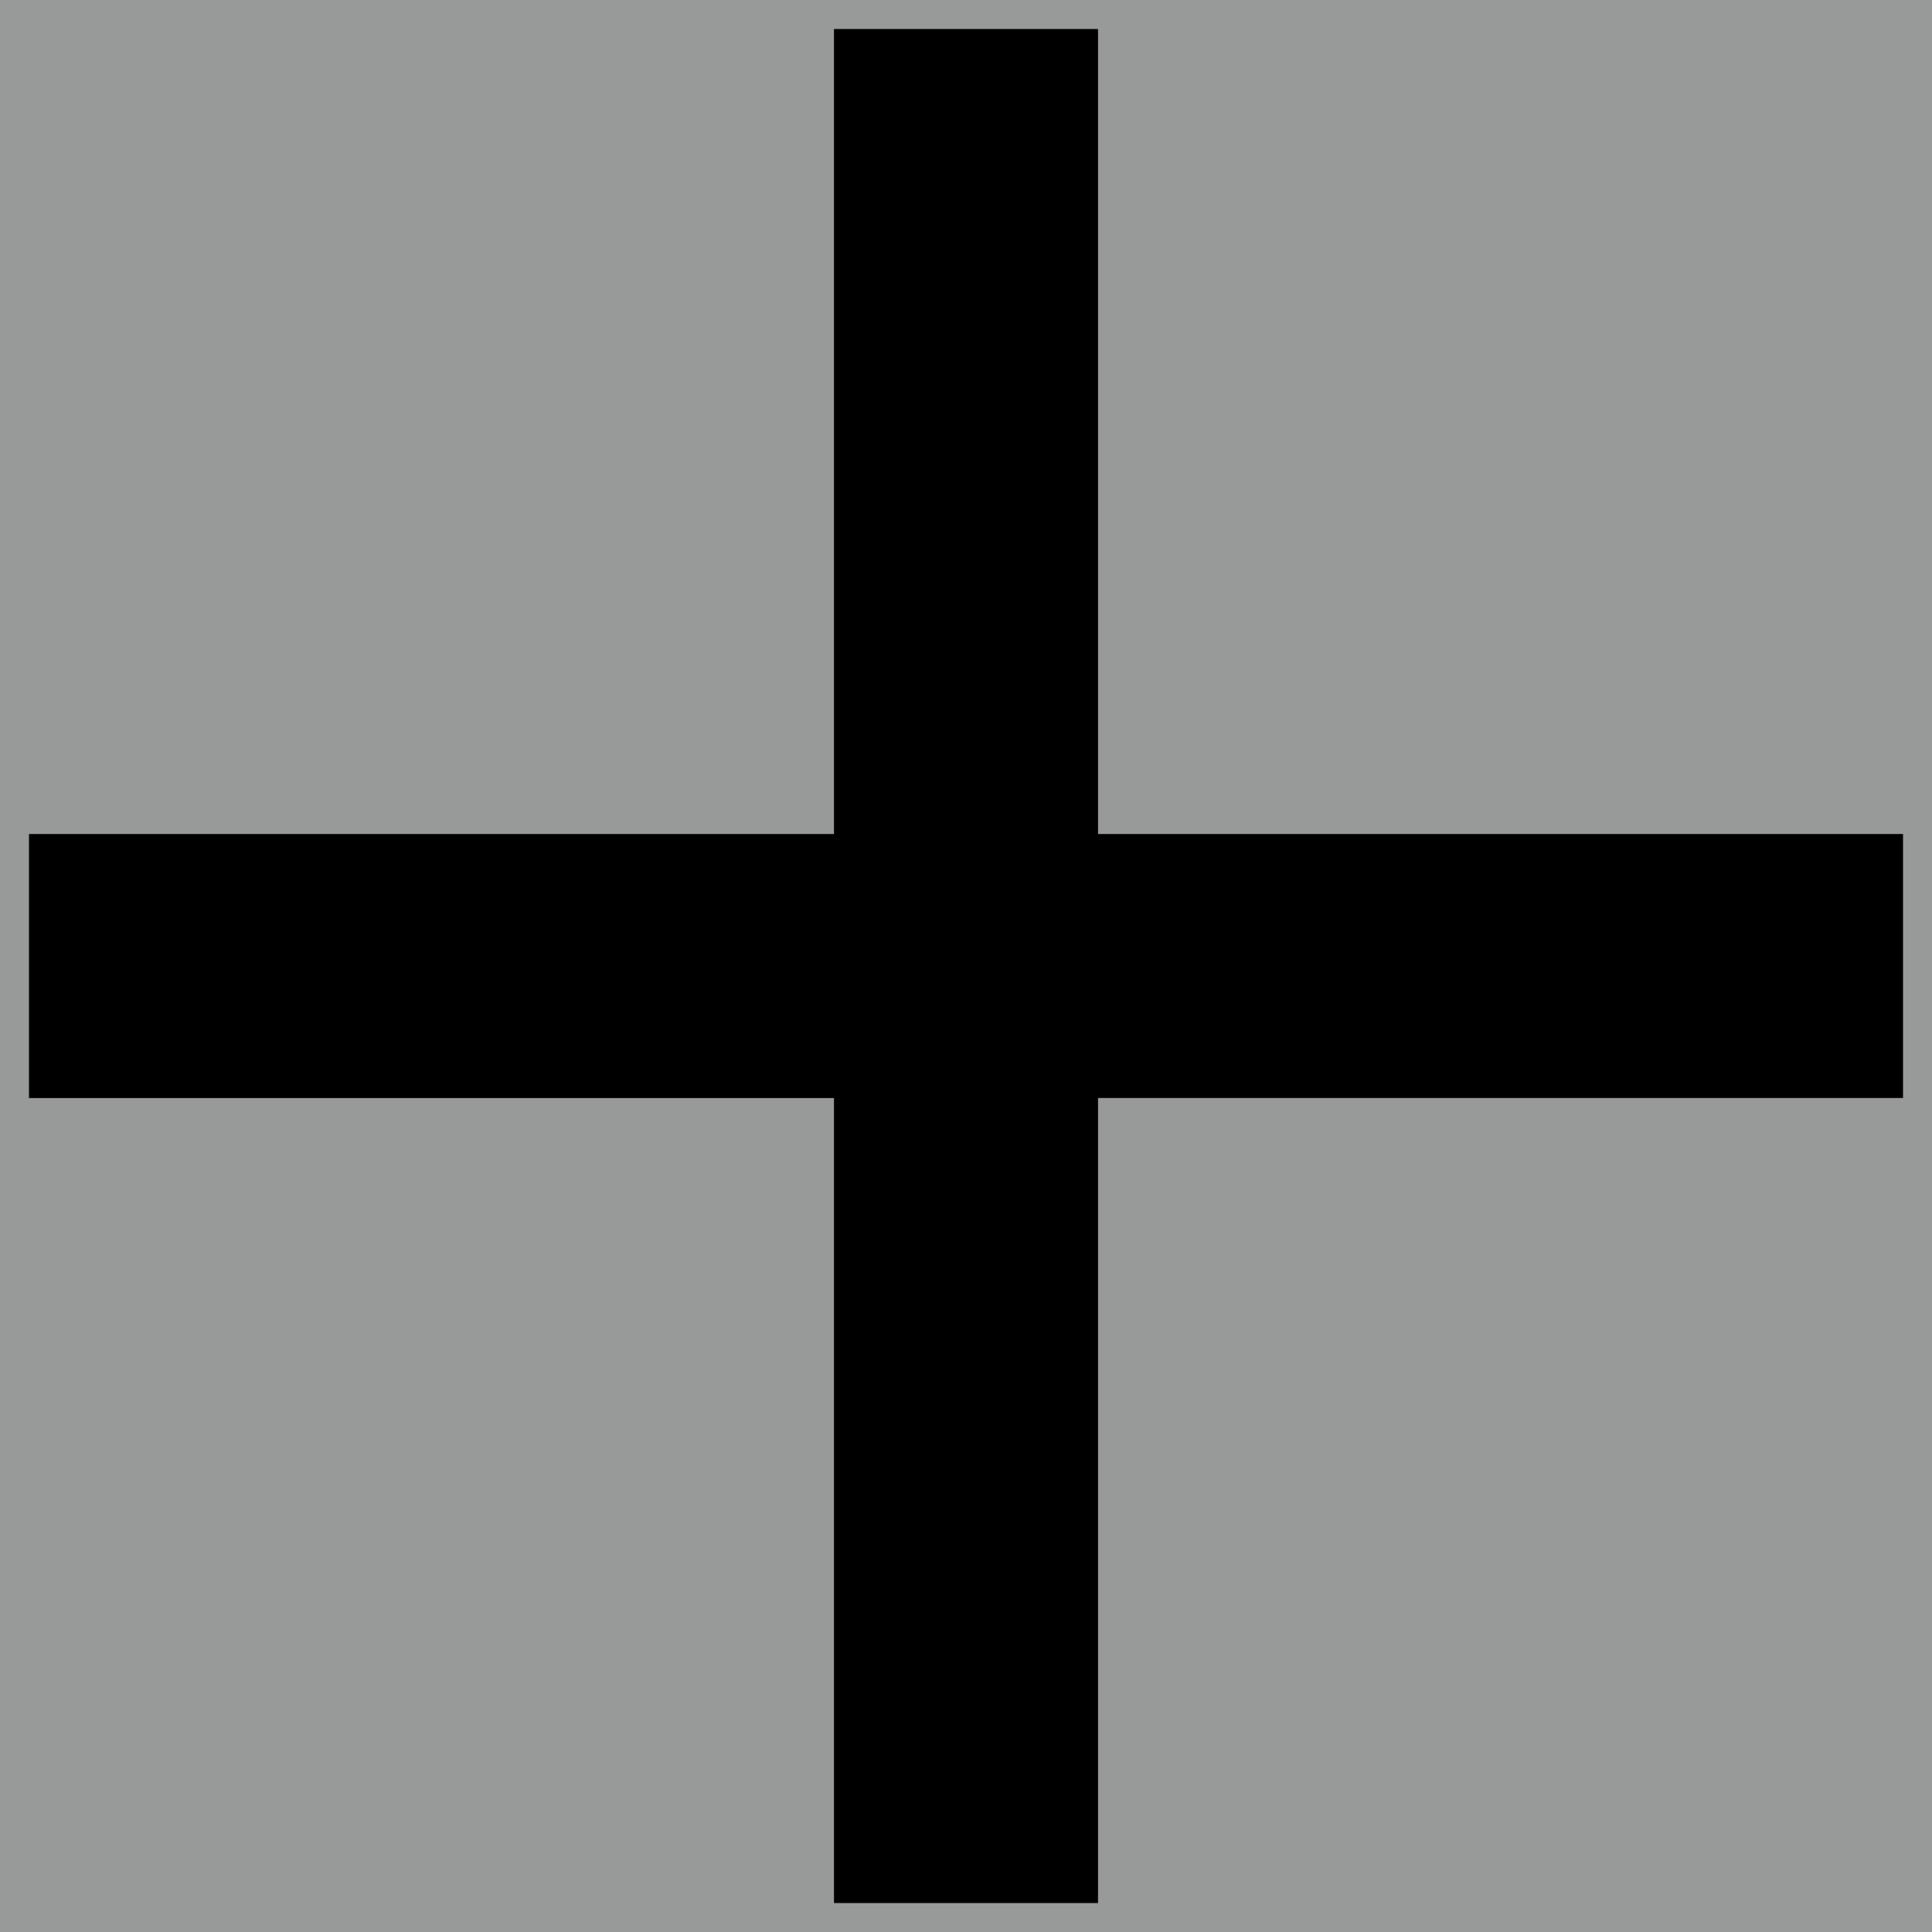 <svg width="12" height="12" xmlns="http://www.w3.org/2000/svg"><rect width="100%" height="100%" fill="#808080" stroke="none"/><g fill="none" fill-rule="evenodd"><path d="M43-12v38H3a18.94 18.94 0 0 1-13.435-5.565A18.94 18.94 0 0 1-16 7a18.94 18.94 0 0 1 5.565-13.435A18.94 18.94 0 0 1 3-12h40Z" stroke="#25333A" stroke-width="2" fill="#F8FCFF" opacity=".202"/><path fill="#000" fill-rule="nonzero" d="M6.82 11.82v-5h5V5.18h-5v-5H5.18v5h-5v1.64h5v5z"/></g></svg>